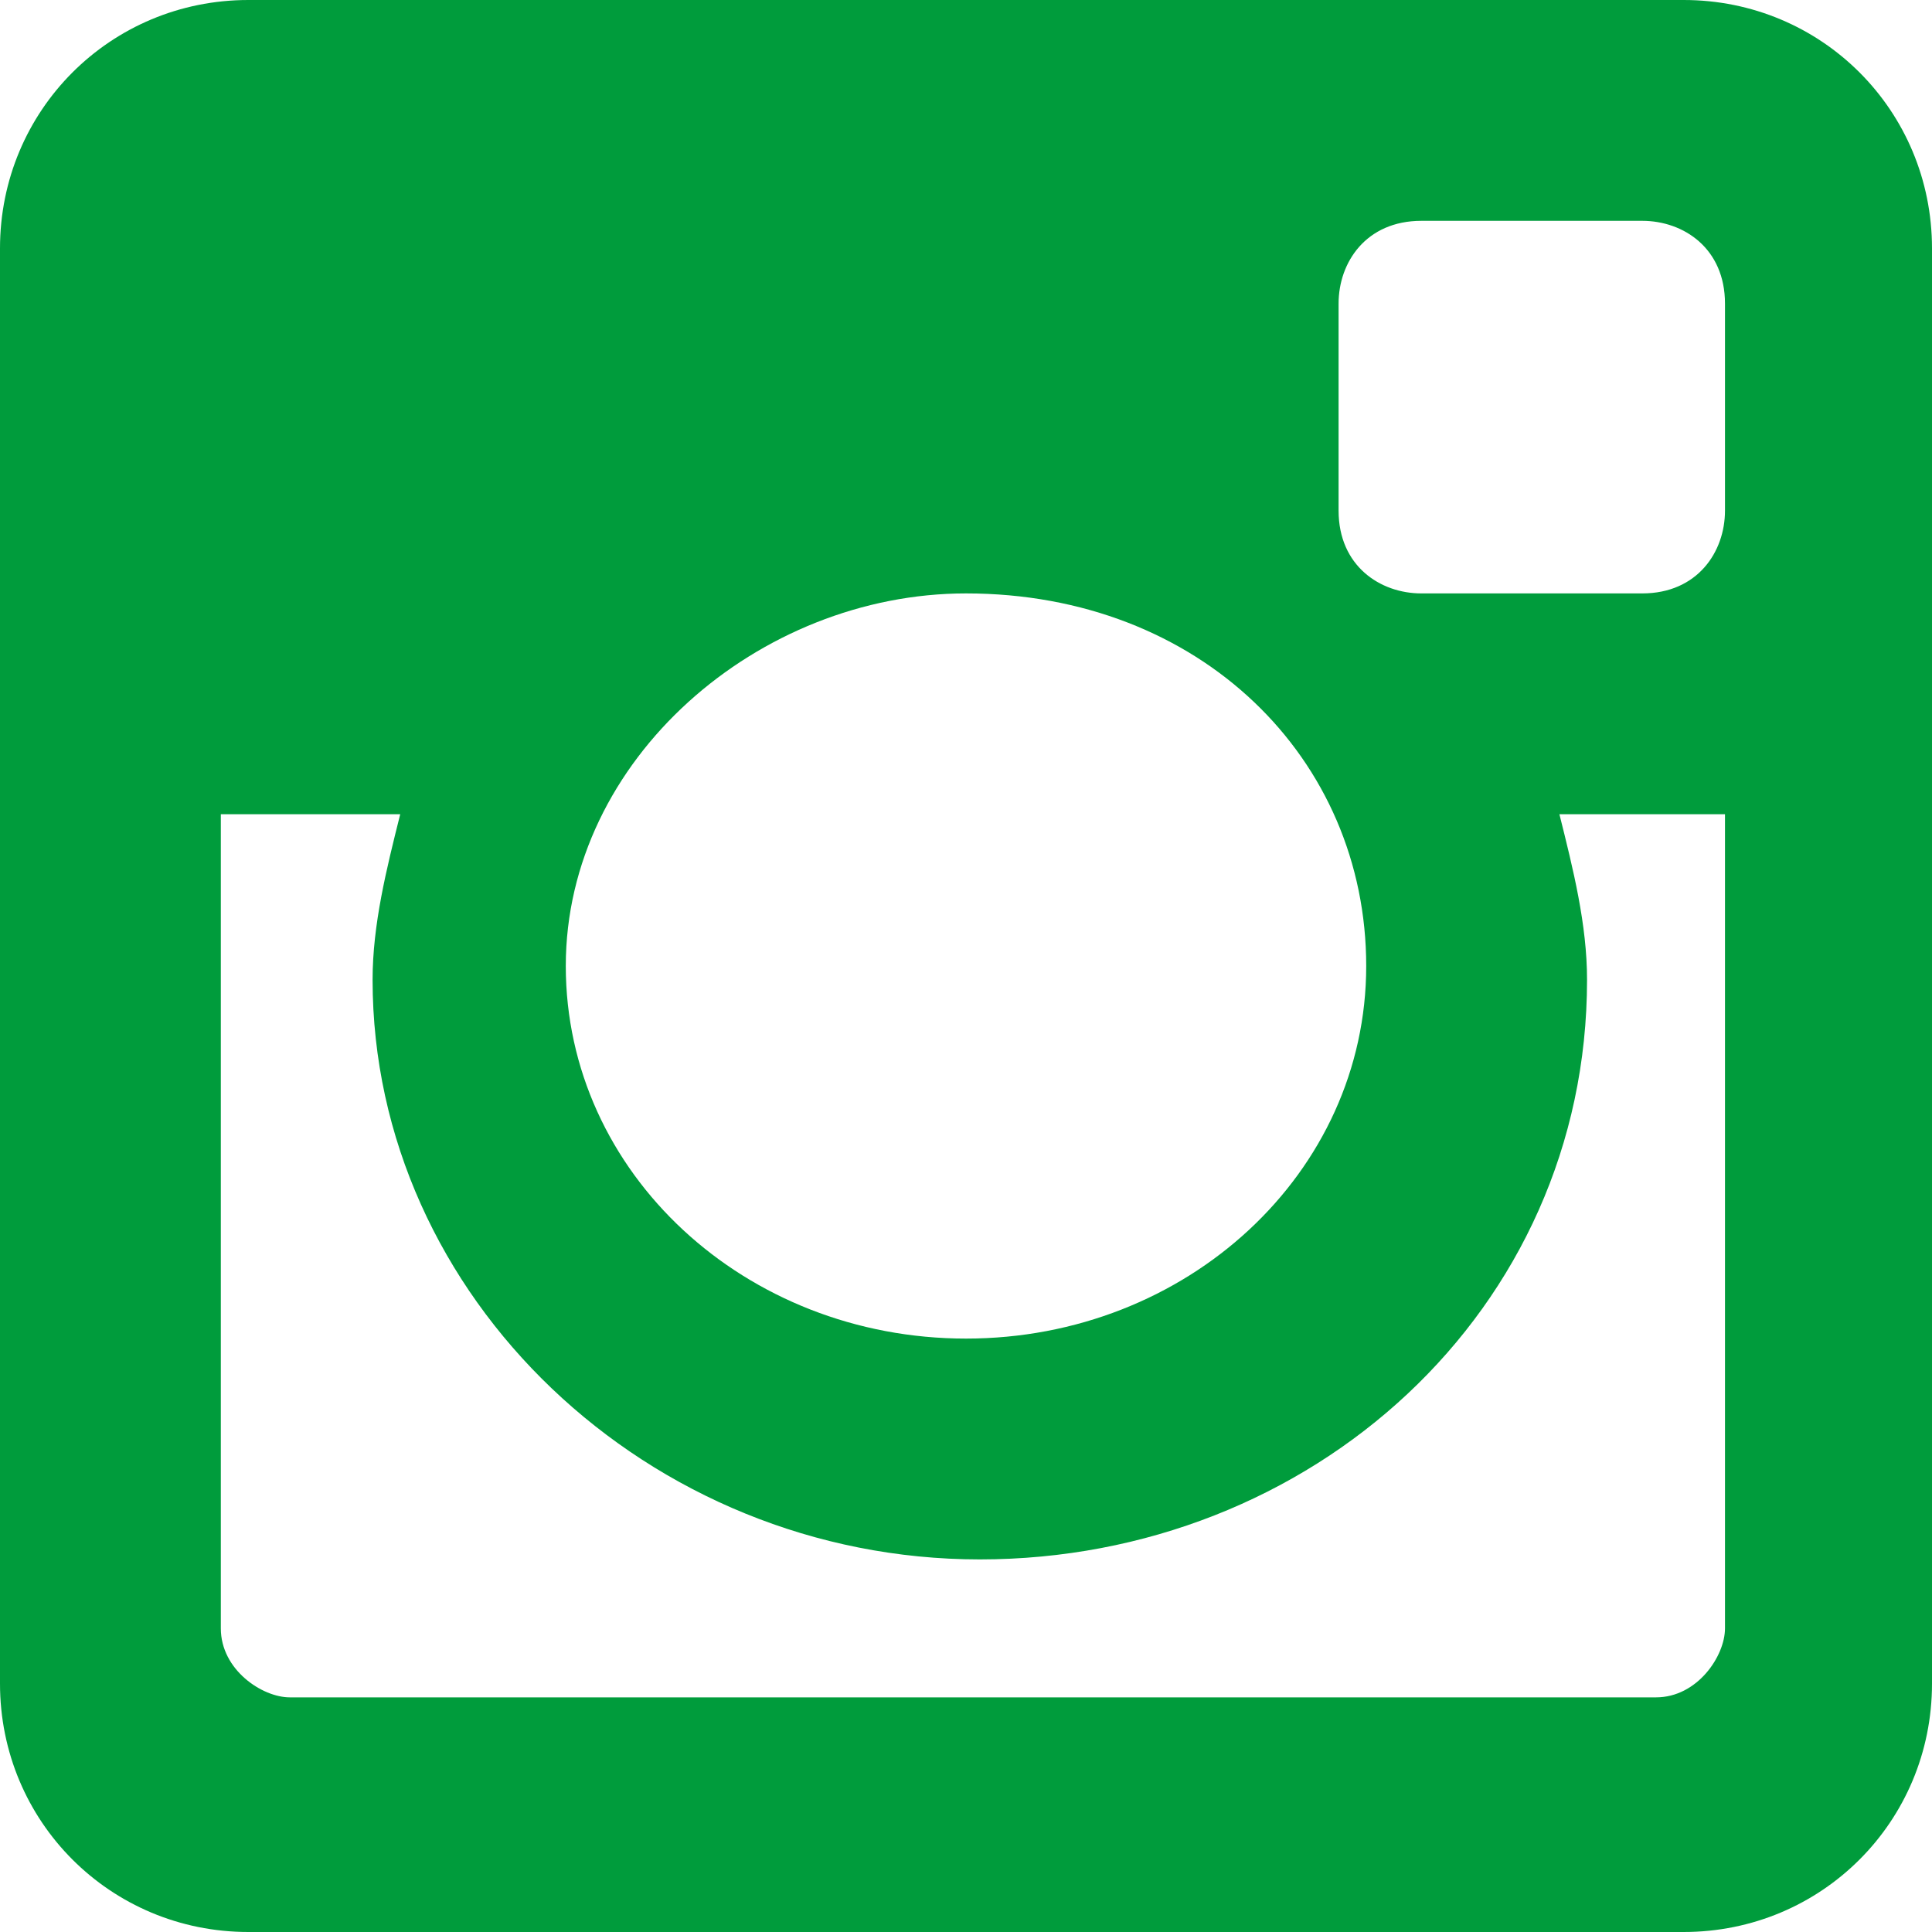 <?xml version="1.0" encoding="utf-8" ?>
<svg xmlns="http://www.w3.org/2000/svg" xmlns:xlink="http://www.w3.org/1999/xlink" width="20" height="20">
	<defs>
		<clipPath id="clip_0">
			<rect x="-387" y="-630" width="1300" height="1605" clip-rule="evenodd"/>
		</clipPath>
	</defs>
	<g clip-path="url(#clip_0)">
		<path fill="rgb(0,156,60)" stroke="none" d="M17.429 0L2.571 0C1.143 0 0 1.143 0 2.571L0 17.429C0 18.857 1.143 20 2.571 20L17.429 20C18.857 20 20 18.857 20 17.429L20 2.571C20 1.143 18.857 0 17.429 0ZM13.857 3.143C13.857 2.714 14.143 2.286 14.714 2.286L17 2.286C17.429 2.286 17.857 2.571 17.857 3.143L17.857 5.286C17.857 5.714 17.571 6.143 17 6.143L14.714 6.143C14.286 6.143 13.857 5.857 13.857 5.286L13.857 3.143ZM10 6.143C7.857 6.143 5.857 7.857 5.857 10C5.857 12.143 7.714 13.857 10 13.857C12.286 13.857 14.143 12.143 14.143 10C14.143 7.857 12.429 6.143 10 6.143ZM16.429 10.143C16.429 9.571 16.286 9 16.143 8.429L17.857 8.429L17.857 16.857C17.857 17.143 17.571 17.571 17.143 17.571L3 17.571C2.714 17.571 2.286 17.286 2.286 16.857L2.286 8.429L4.143 8.429C4 9 3.857 9.571 3.857 10.143C3.857 13.429 6.714 16.143 10.143 16.143C13.571 16.143 16.429 13.571 16.429 10.143Z" fill-rule="evenodd"/>
	</g>
</svg>
